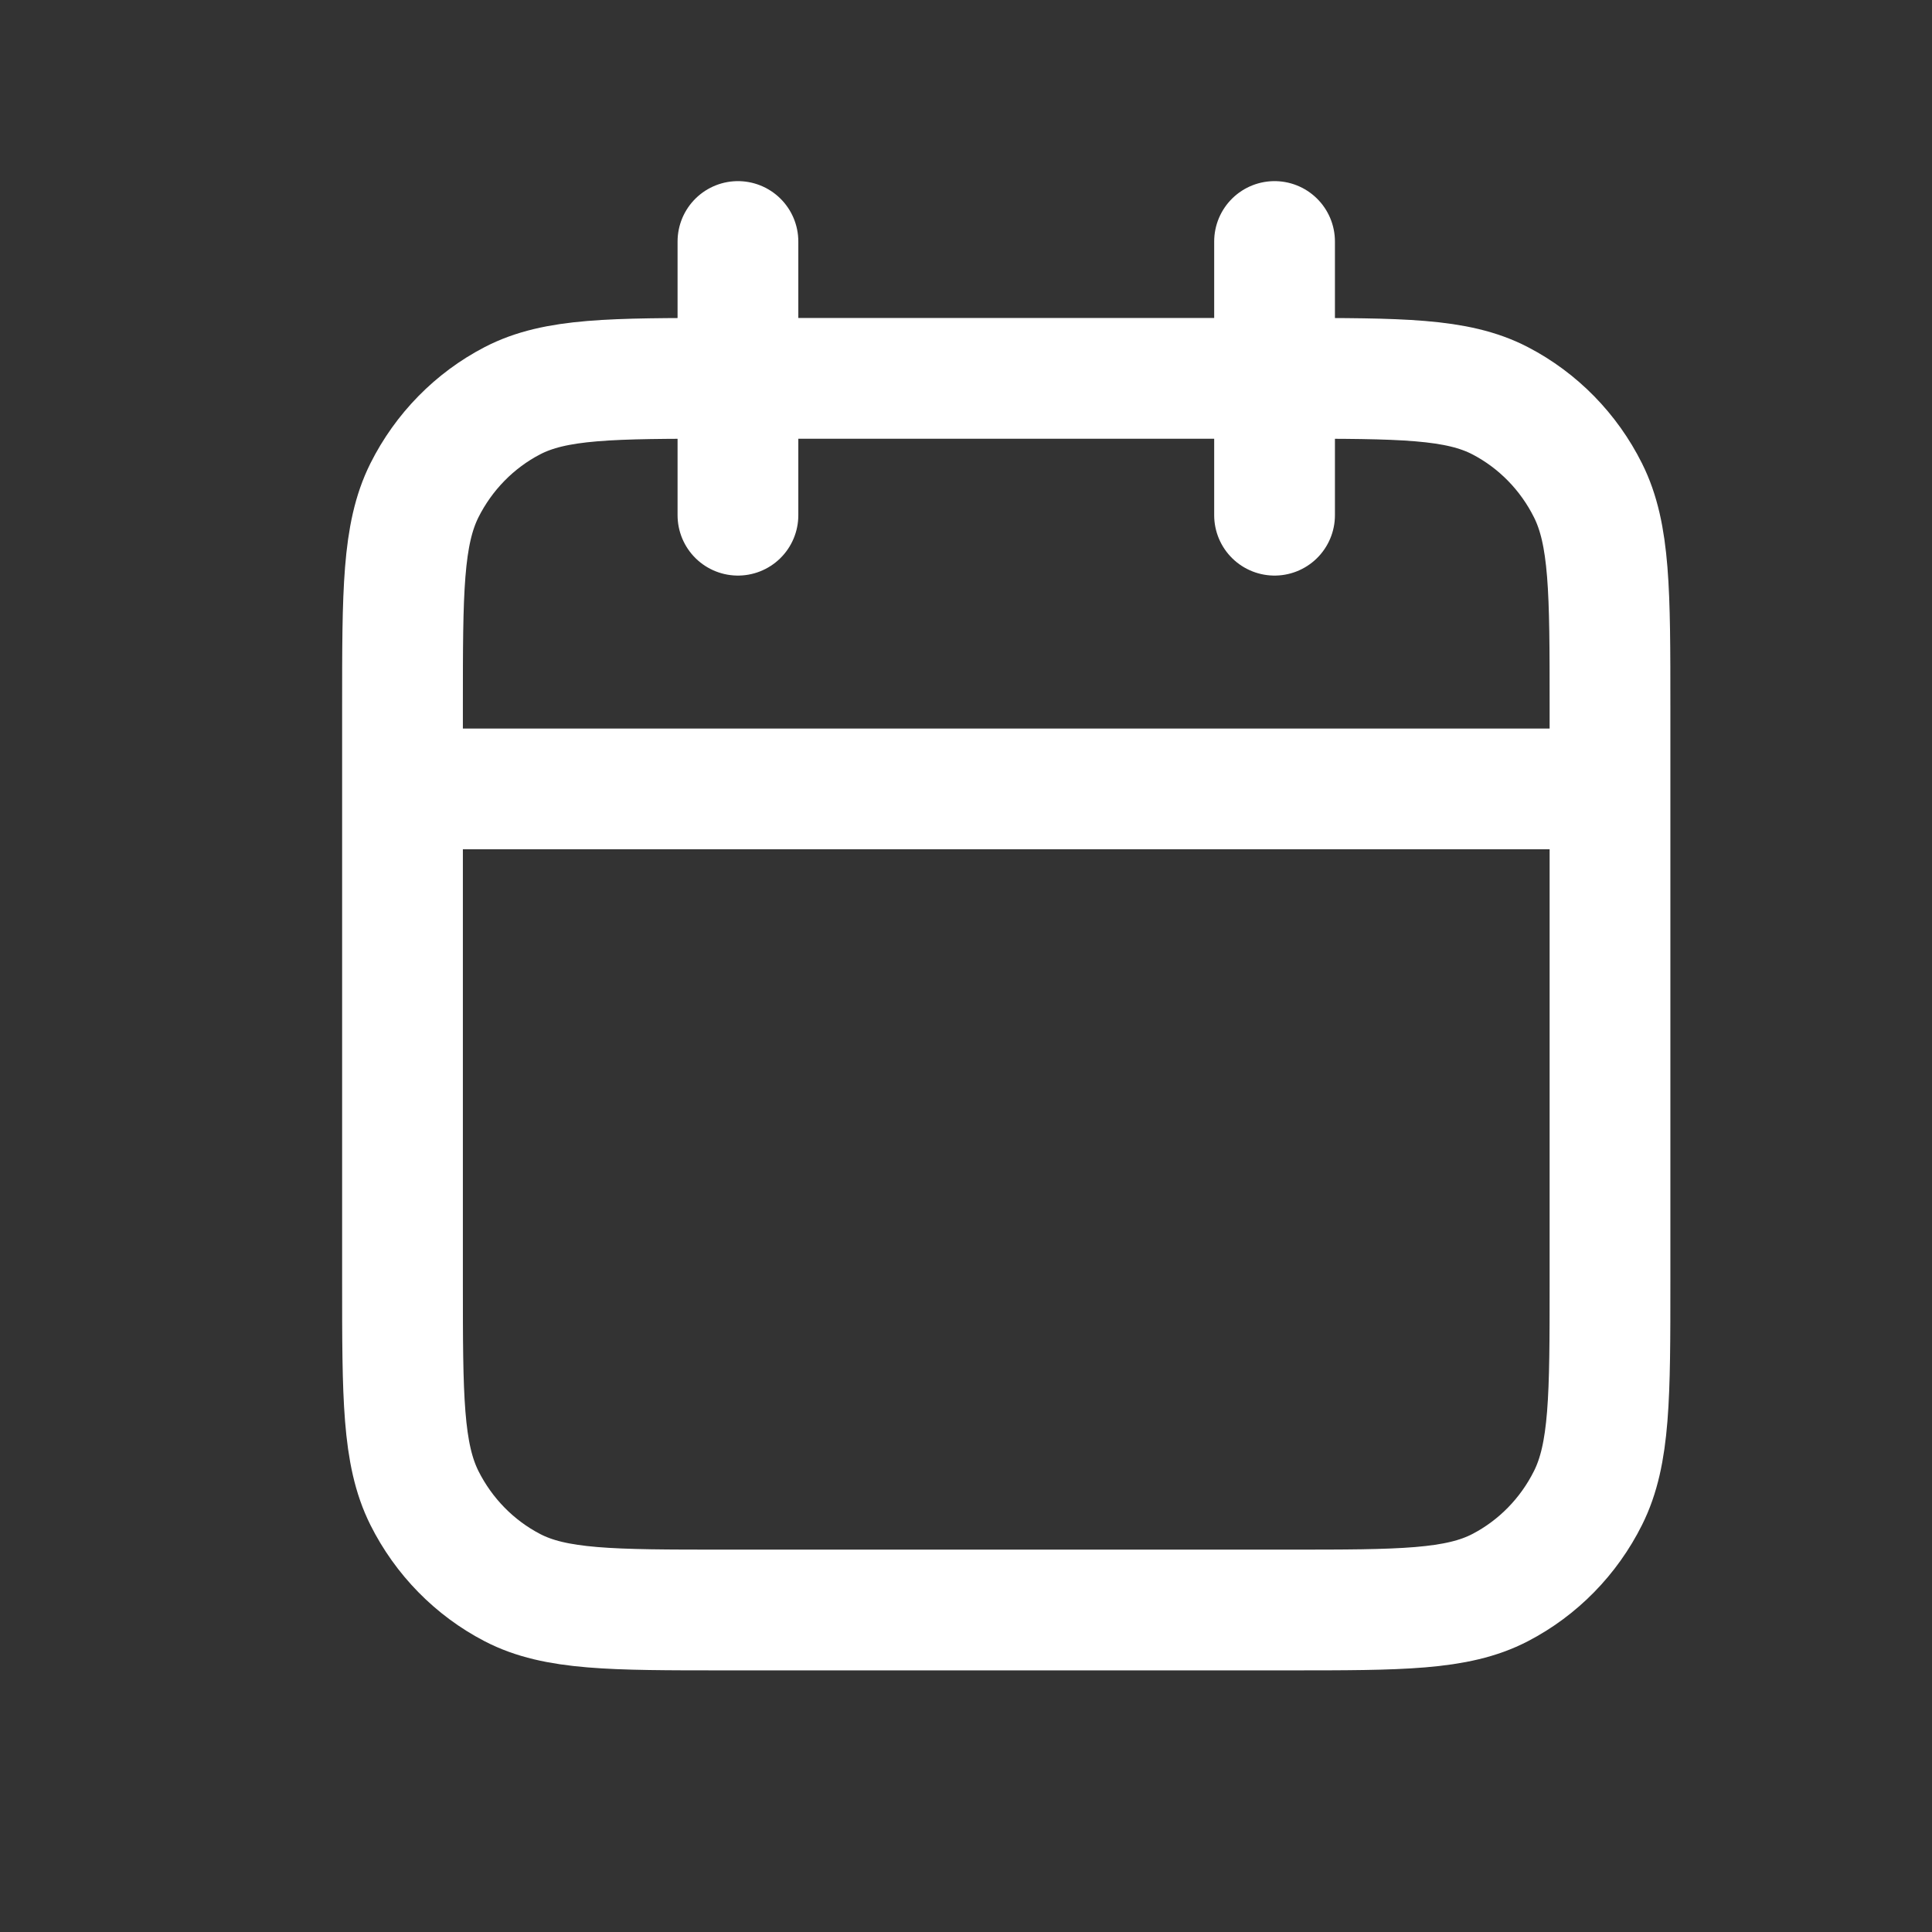 <svg width="24" height="24" viewBox="0 0 24 24" fill="none" xmlns="http://www.w3.org/2000/svg">
<rect x="0" y="0" width="24" height="24" fill="#333333" stroke="none"/>
<path d="M20 9.8H5M15.833 3V6.4M9.167 3V6.4M9 20H16C17.4 20 18.1 20 18.635 19.722C19.105 19.478 19.488 19.087 19.727 18.608C20 18.062 20 17.348 20 15.92V8.78C20 7.352 20 6.638 19.727 6.092C19.488 5.613 19.105 5.222 18.635 4.978C18.1 4.7 17.4 4.7 16 4.7H9C7.6 4.7 6.9 4.7 6.365 4.978C5.895 5.222 5.512 5.613 5.272 6.092C5 6.638 5 7.352 5 8.78V15.92C5 17.348 5 18.062 5.272 18.608C5.512 19.087 5.895 19.478 6.365 19.722C6.9 20 7.6 20 9 20Z" stroke="white" stroke-width="1.5" stroke-linecap="round" stroke-linejoin="round"/>
</svg>
